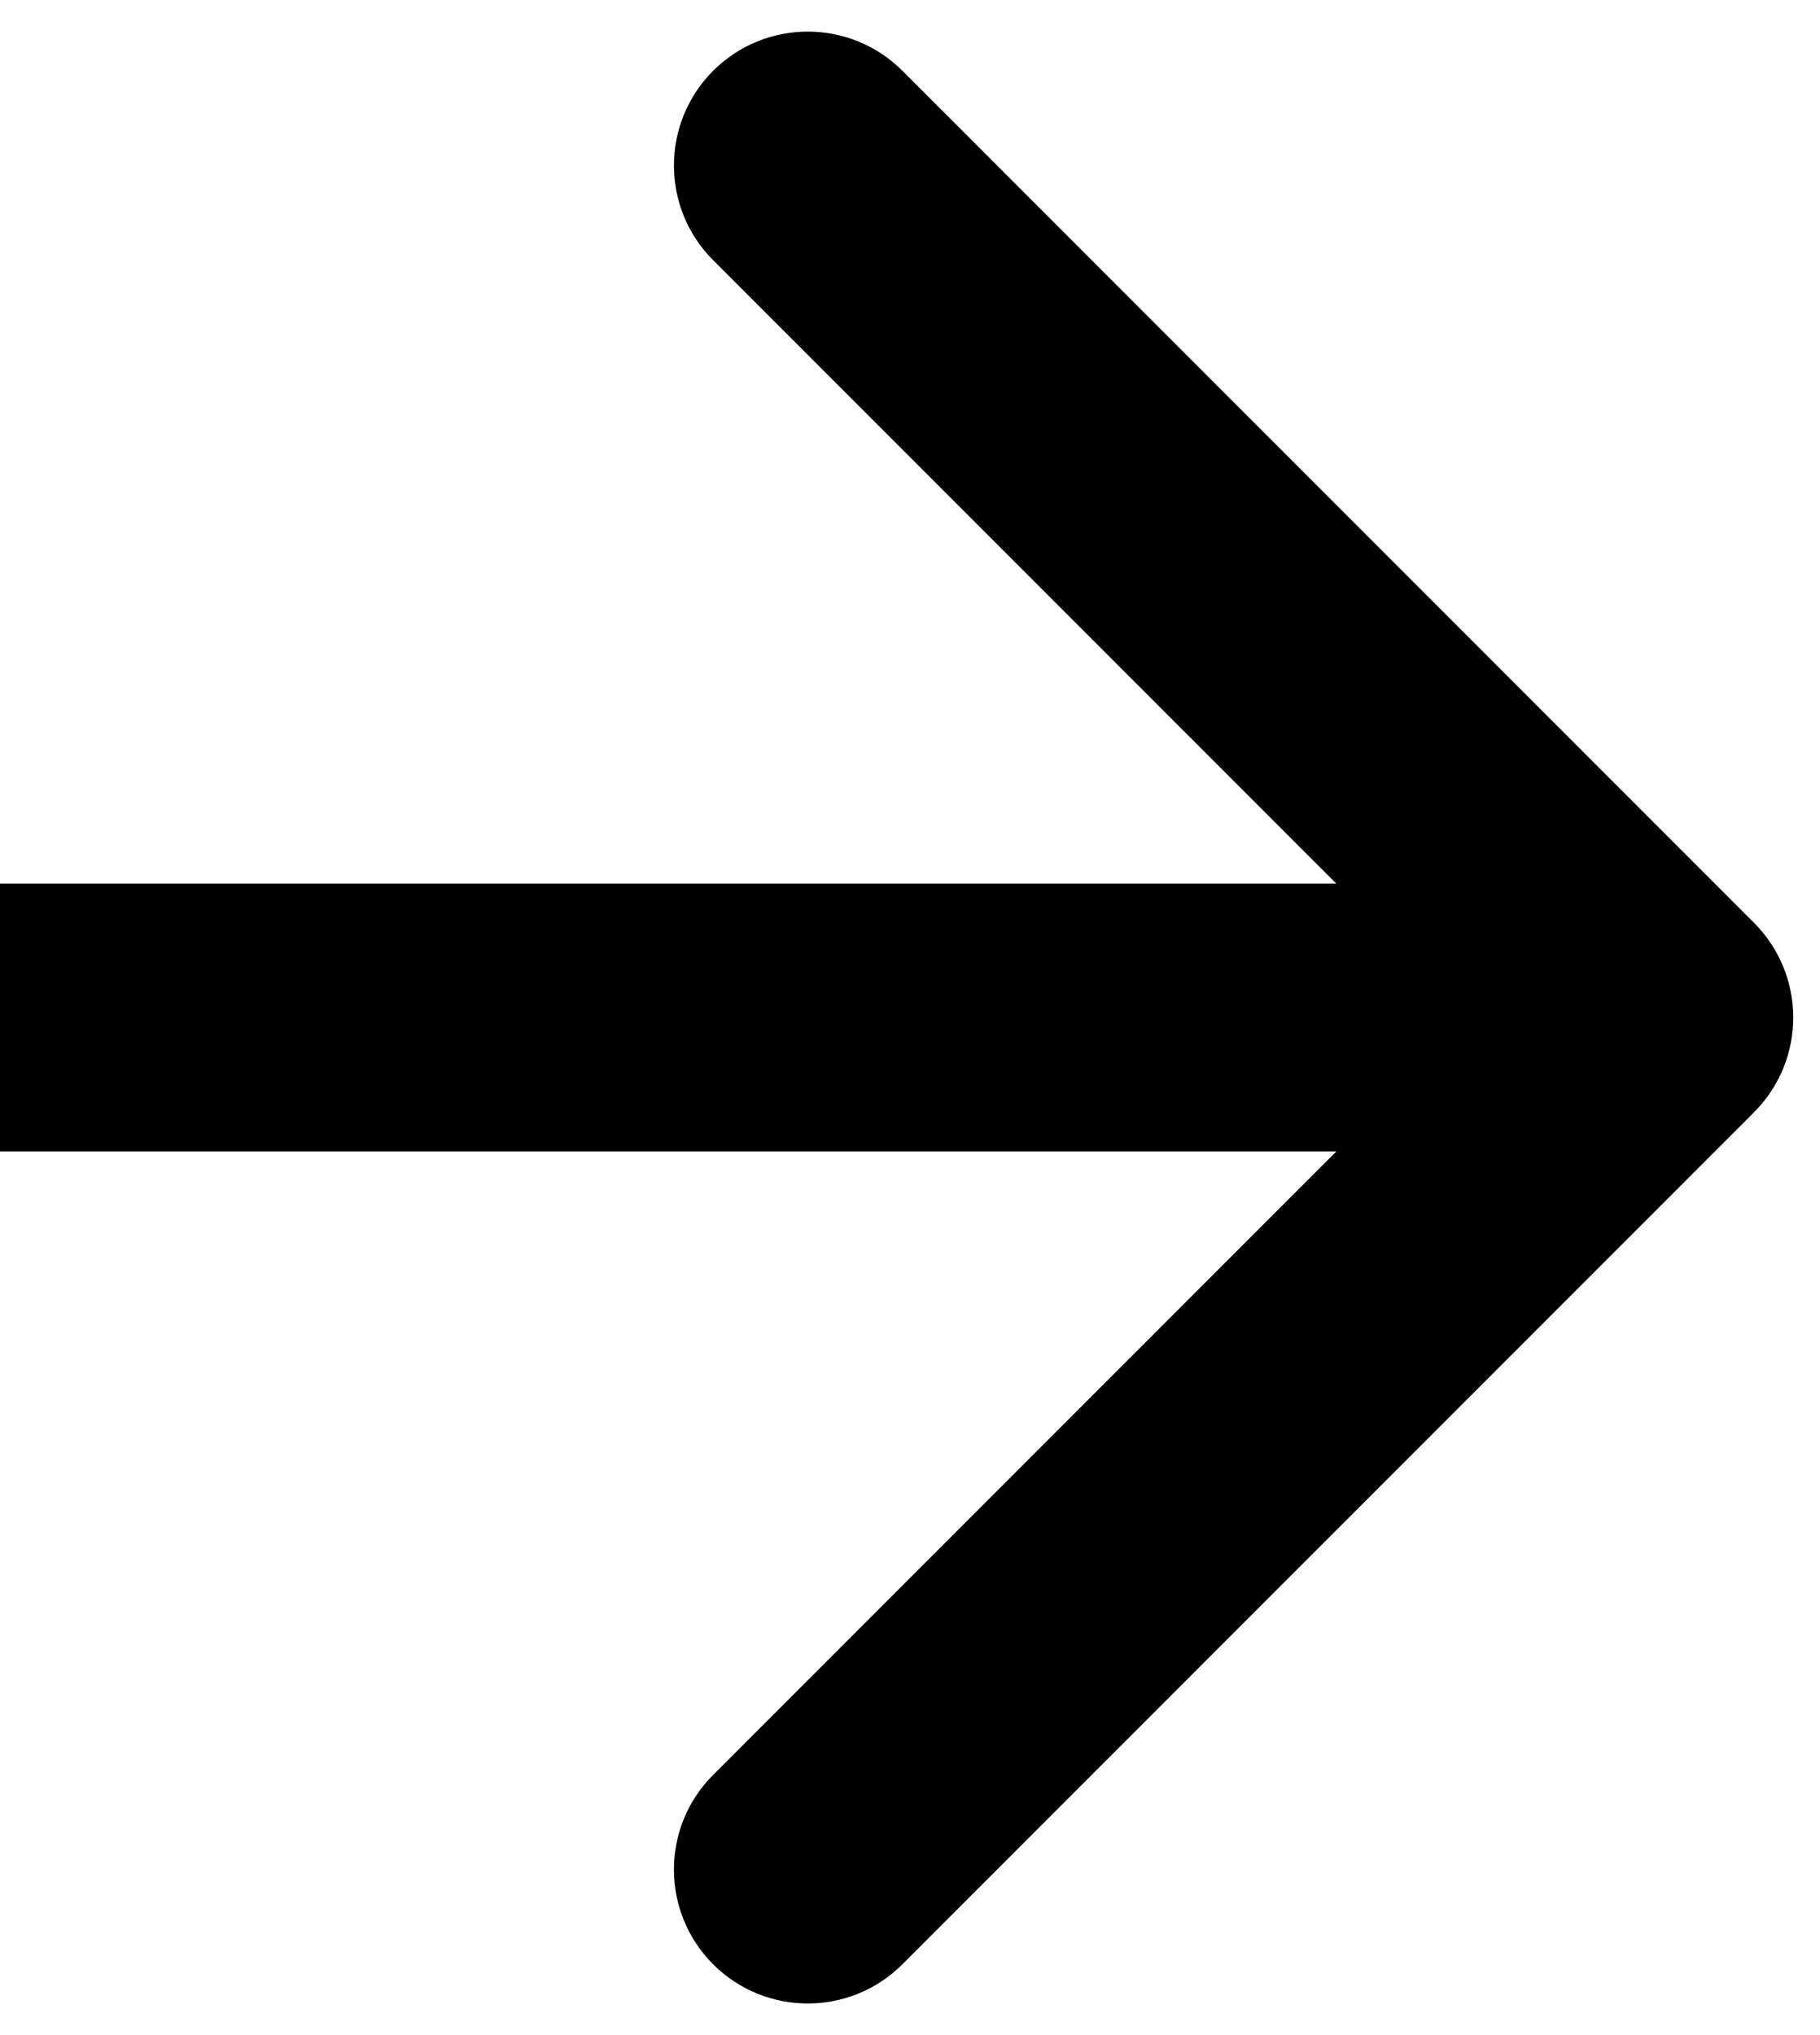 <svg width="34" height="38" viewBox="0 0 34 38" fill="none" xmlns="http://www.w3.org/2000/svg">
<path d="M32.768 20.768C33.744 19.791 33.744 18.209 32.768 17.232L16.858 1.322C15.882 0.346 14.299 0.346 13.322 1.322C12.346 2.299 12.346 3.882 13.322 4.858L27.465 19L13.322 33.142C12.346 34.118 12.346 35.701 13.322 36.678C14.299 37.654 15.882 37.654 16.858 36.678L32.768 20.768ZM0 21.5H31V16.5H0V21.5Z" fill="black"/>
</svg>
